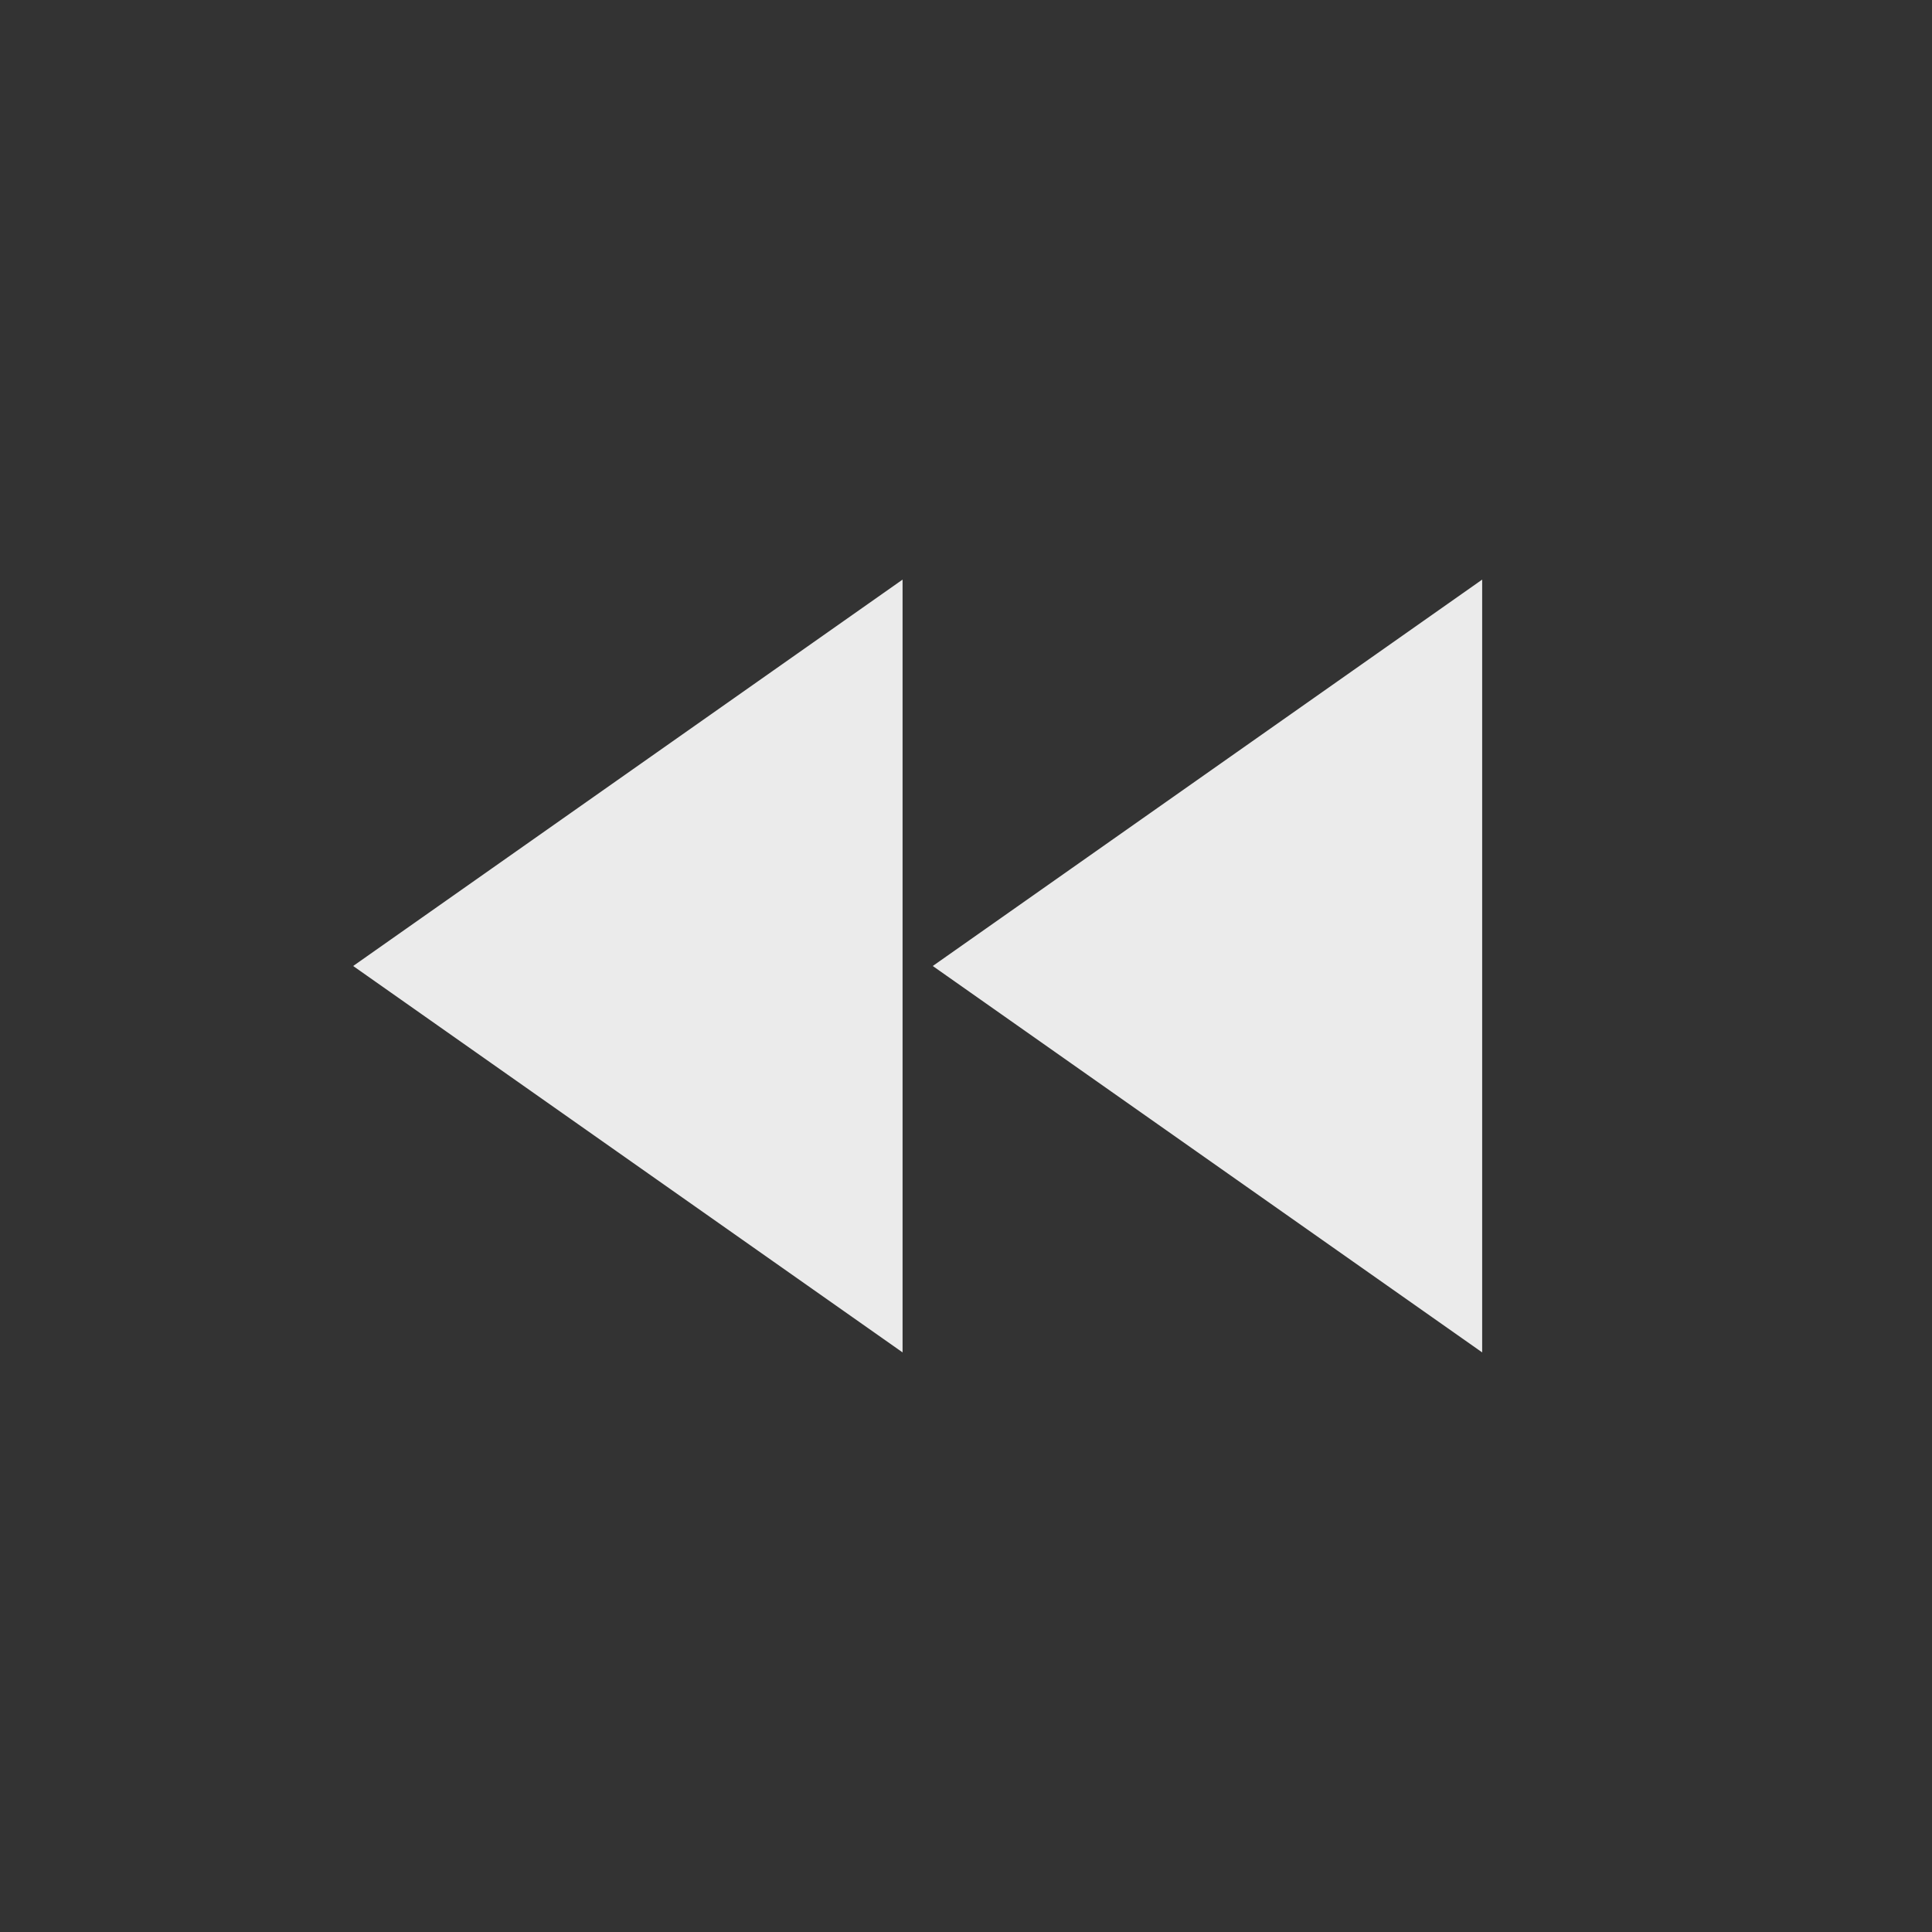 <!-- Generated by IcoMoon.io -->
<svg version="1.1" xmlns="http://www.w3.org/2000/svg" width="24" height="24" viewBox="0 0 24 24">
<rect x="0" y="0" width="24" height="24" fill="#333333" stroke="none"/>
<title>fast_rewind</title>
<path fill="#ebebeb" d="M11.587 12l6.825-4.8v9.6zM11.212 16.8l-6.825-4.8 6.825-4.8v9.6z"></path>
</svg>
